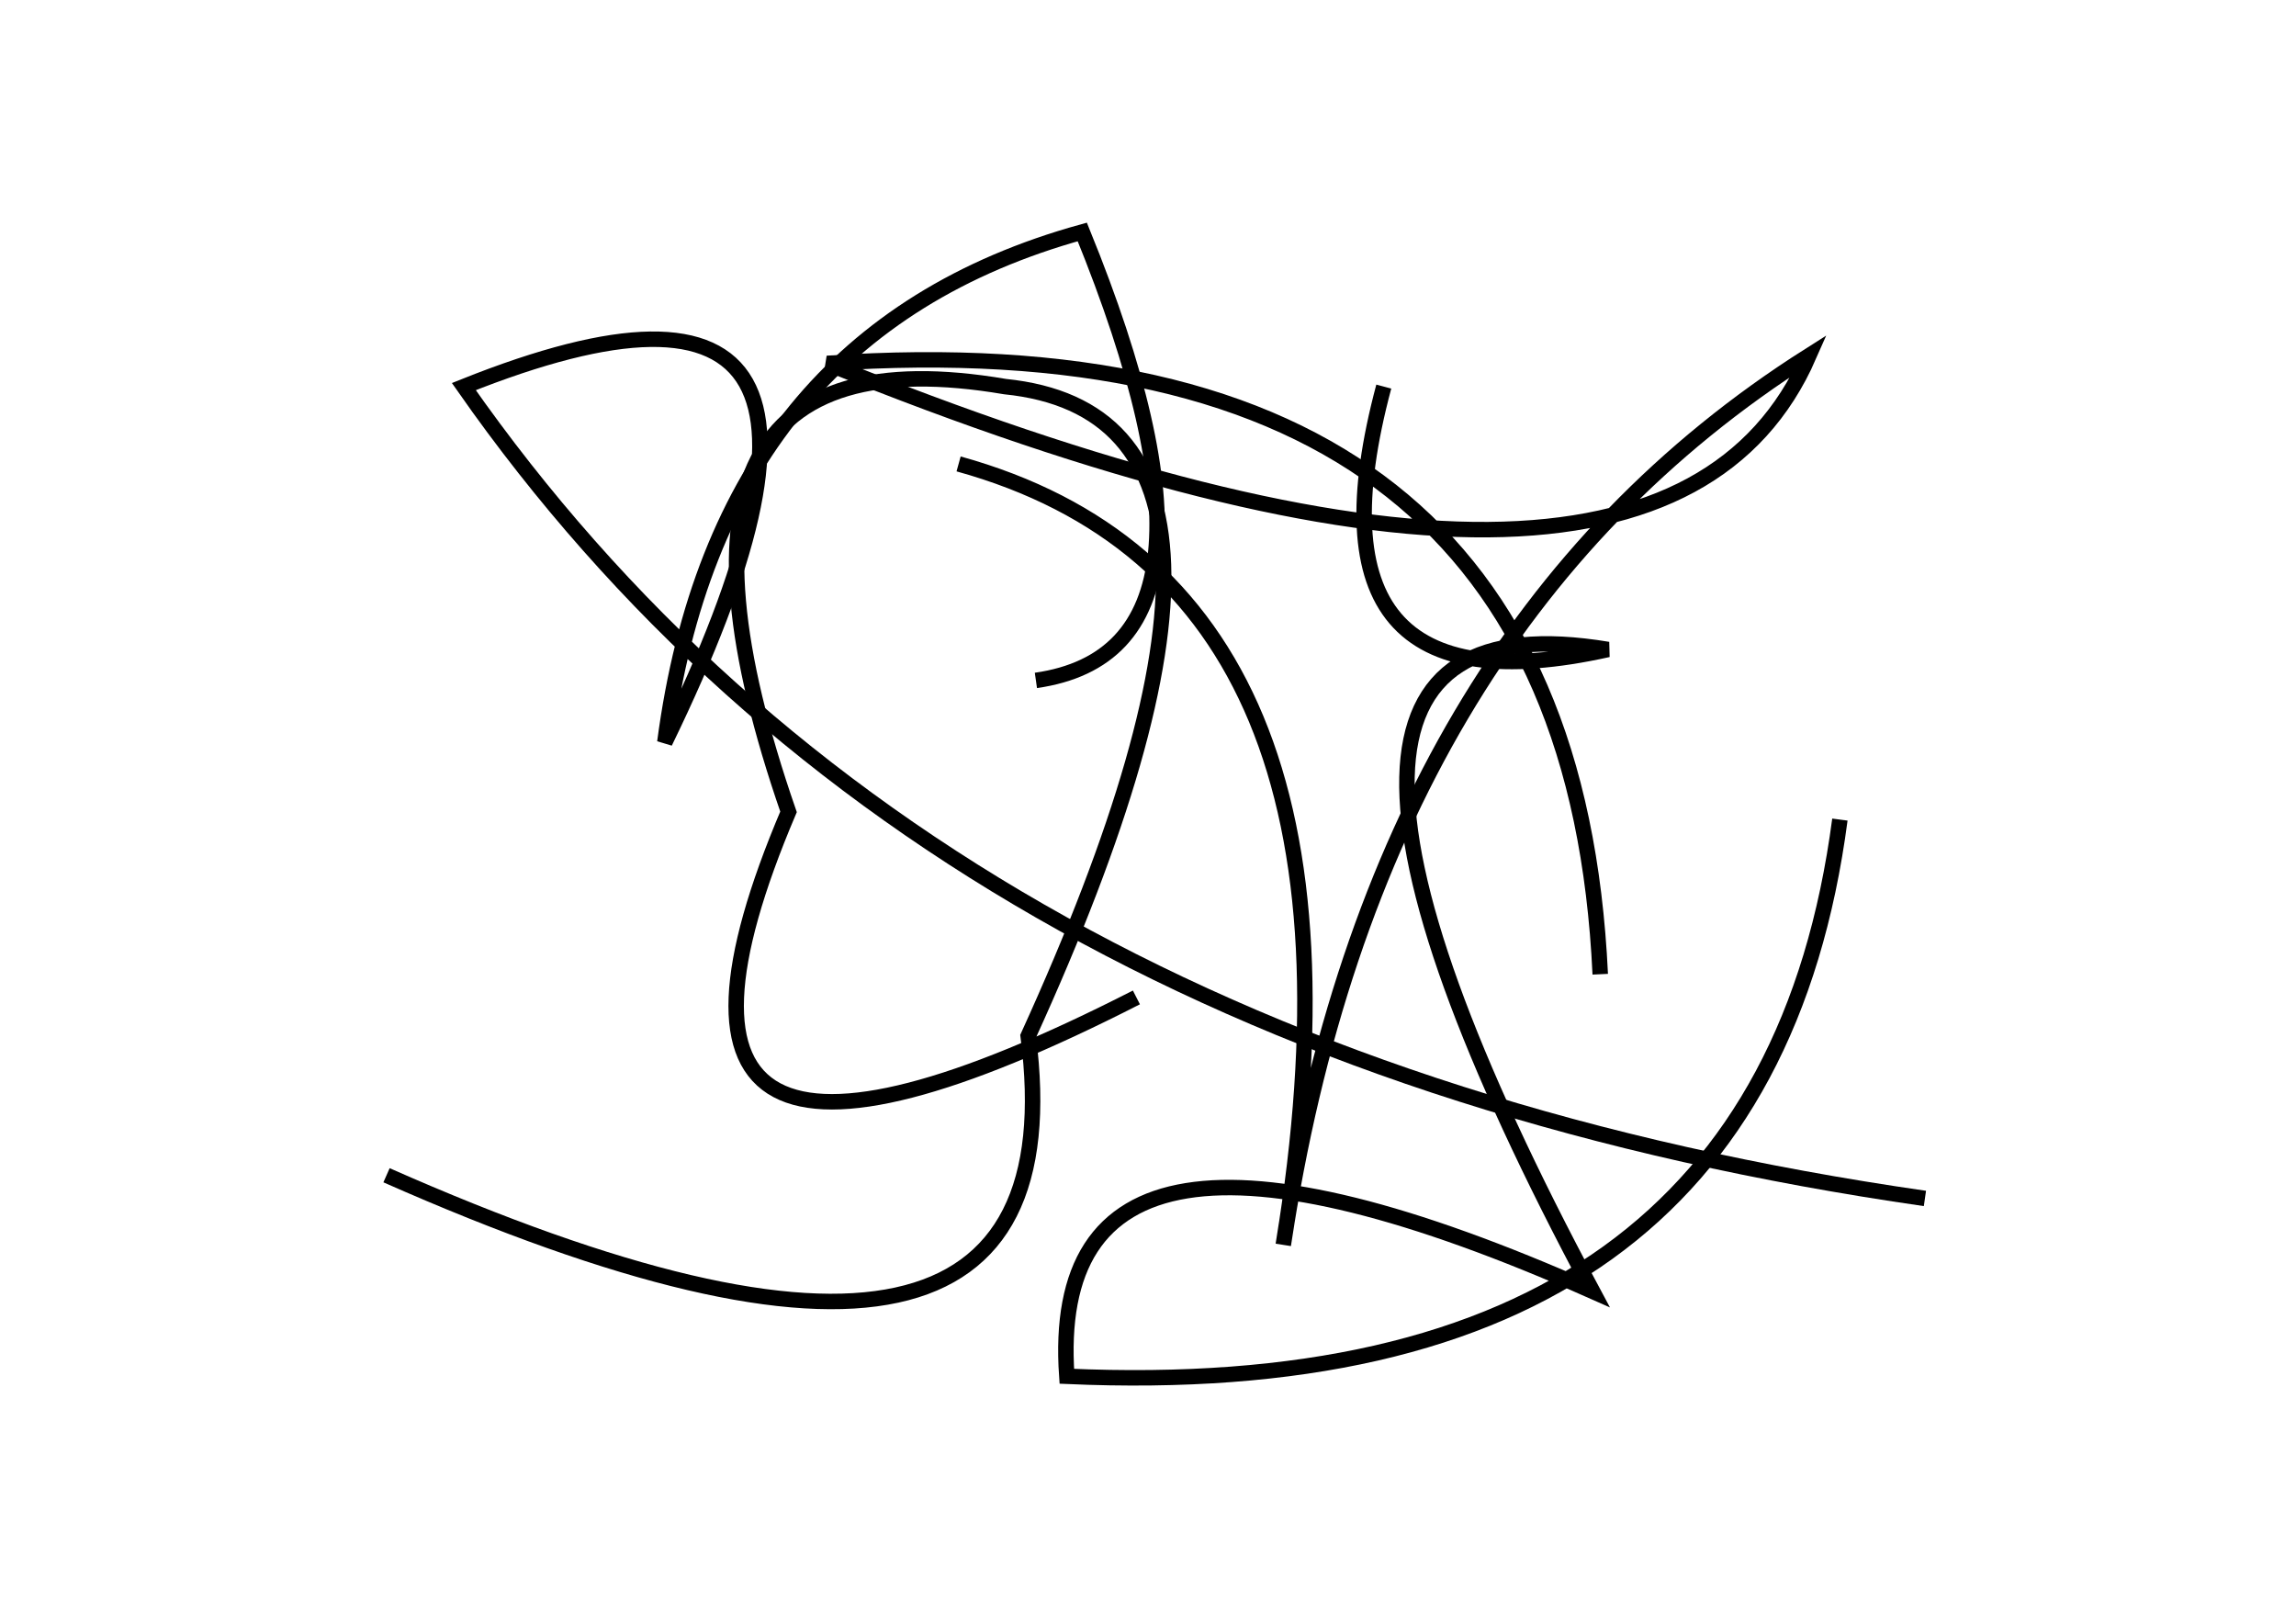 <?xml version="1.0" encoding="utf-8" ?>
<svg baseProfile="full" height="210mm" version="1.1" viewBox="0 0 297 210" width="297mm" xmlns="http://www.w3.org/2000/svg" xmlns:ev="http://www.w3.org/2001/xml-events" xmlns:xlink="http://www.w3.org/1999/xlink"><defs /><g transform="translate(43,30)"><path d="M 91,58 Q 119.0,54.0 97,0 Q 50.0,13.0 43,66 Q 77.0,-4.0 17,20 Q 77.5,106.5 206,125" fill="none" stroke="black" stroke-width="2" /><path d="M 7,122 Q 97.5,162.0 90,104 Q 126.5,24.0 87,20 Q 37.0,11.5 59,75 Q 33.5,135.0 104,99" fill="none" stroke="black" stroke-width="2" /><path d="M 164,96 Q 160.0,10.5 64,17 Q 171.5,60.5 191,16 Q 135.0,51.5 123,131 Q 137.0,45.5 81,30" fill="none" stroke="black" stroke-width="2" /><path d="M 136,20 Q 124.5,63.0 165,54 Q 114.0,45.5 163,137 Q 92.0,105.5 95,148 Q 185.0,152.0 195,76" fill="none" stroke="black" stroke-width="2" /></g></svg>